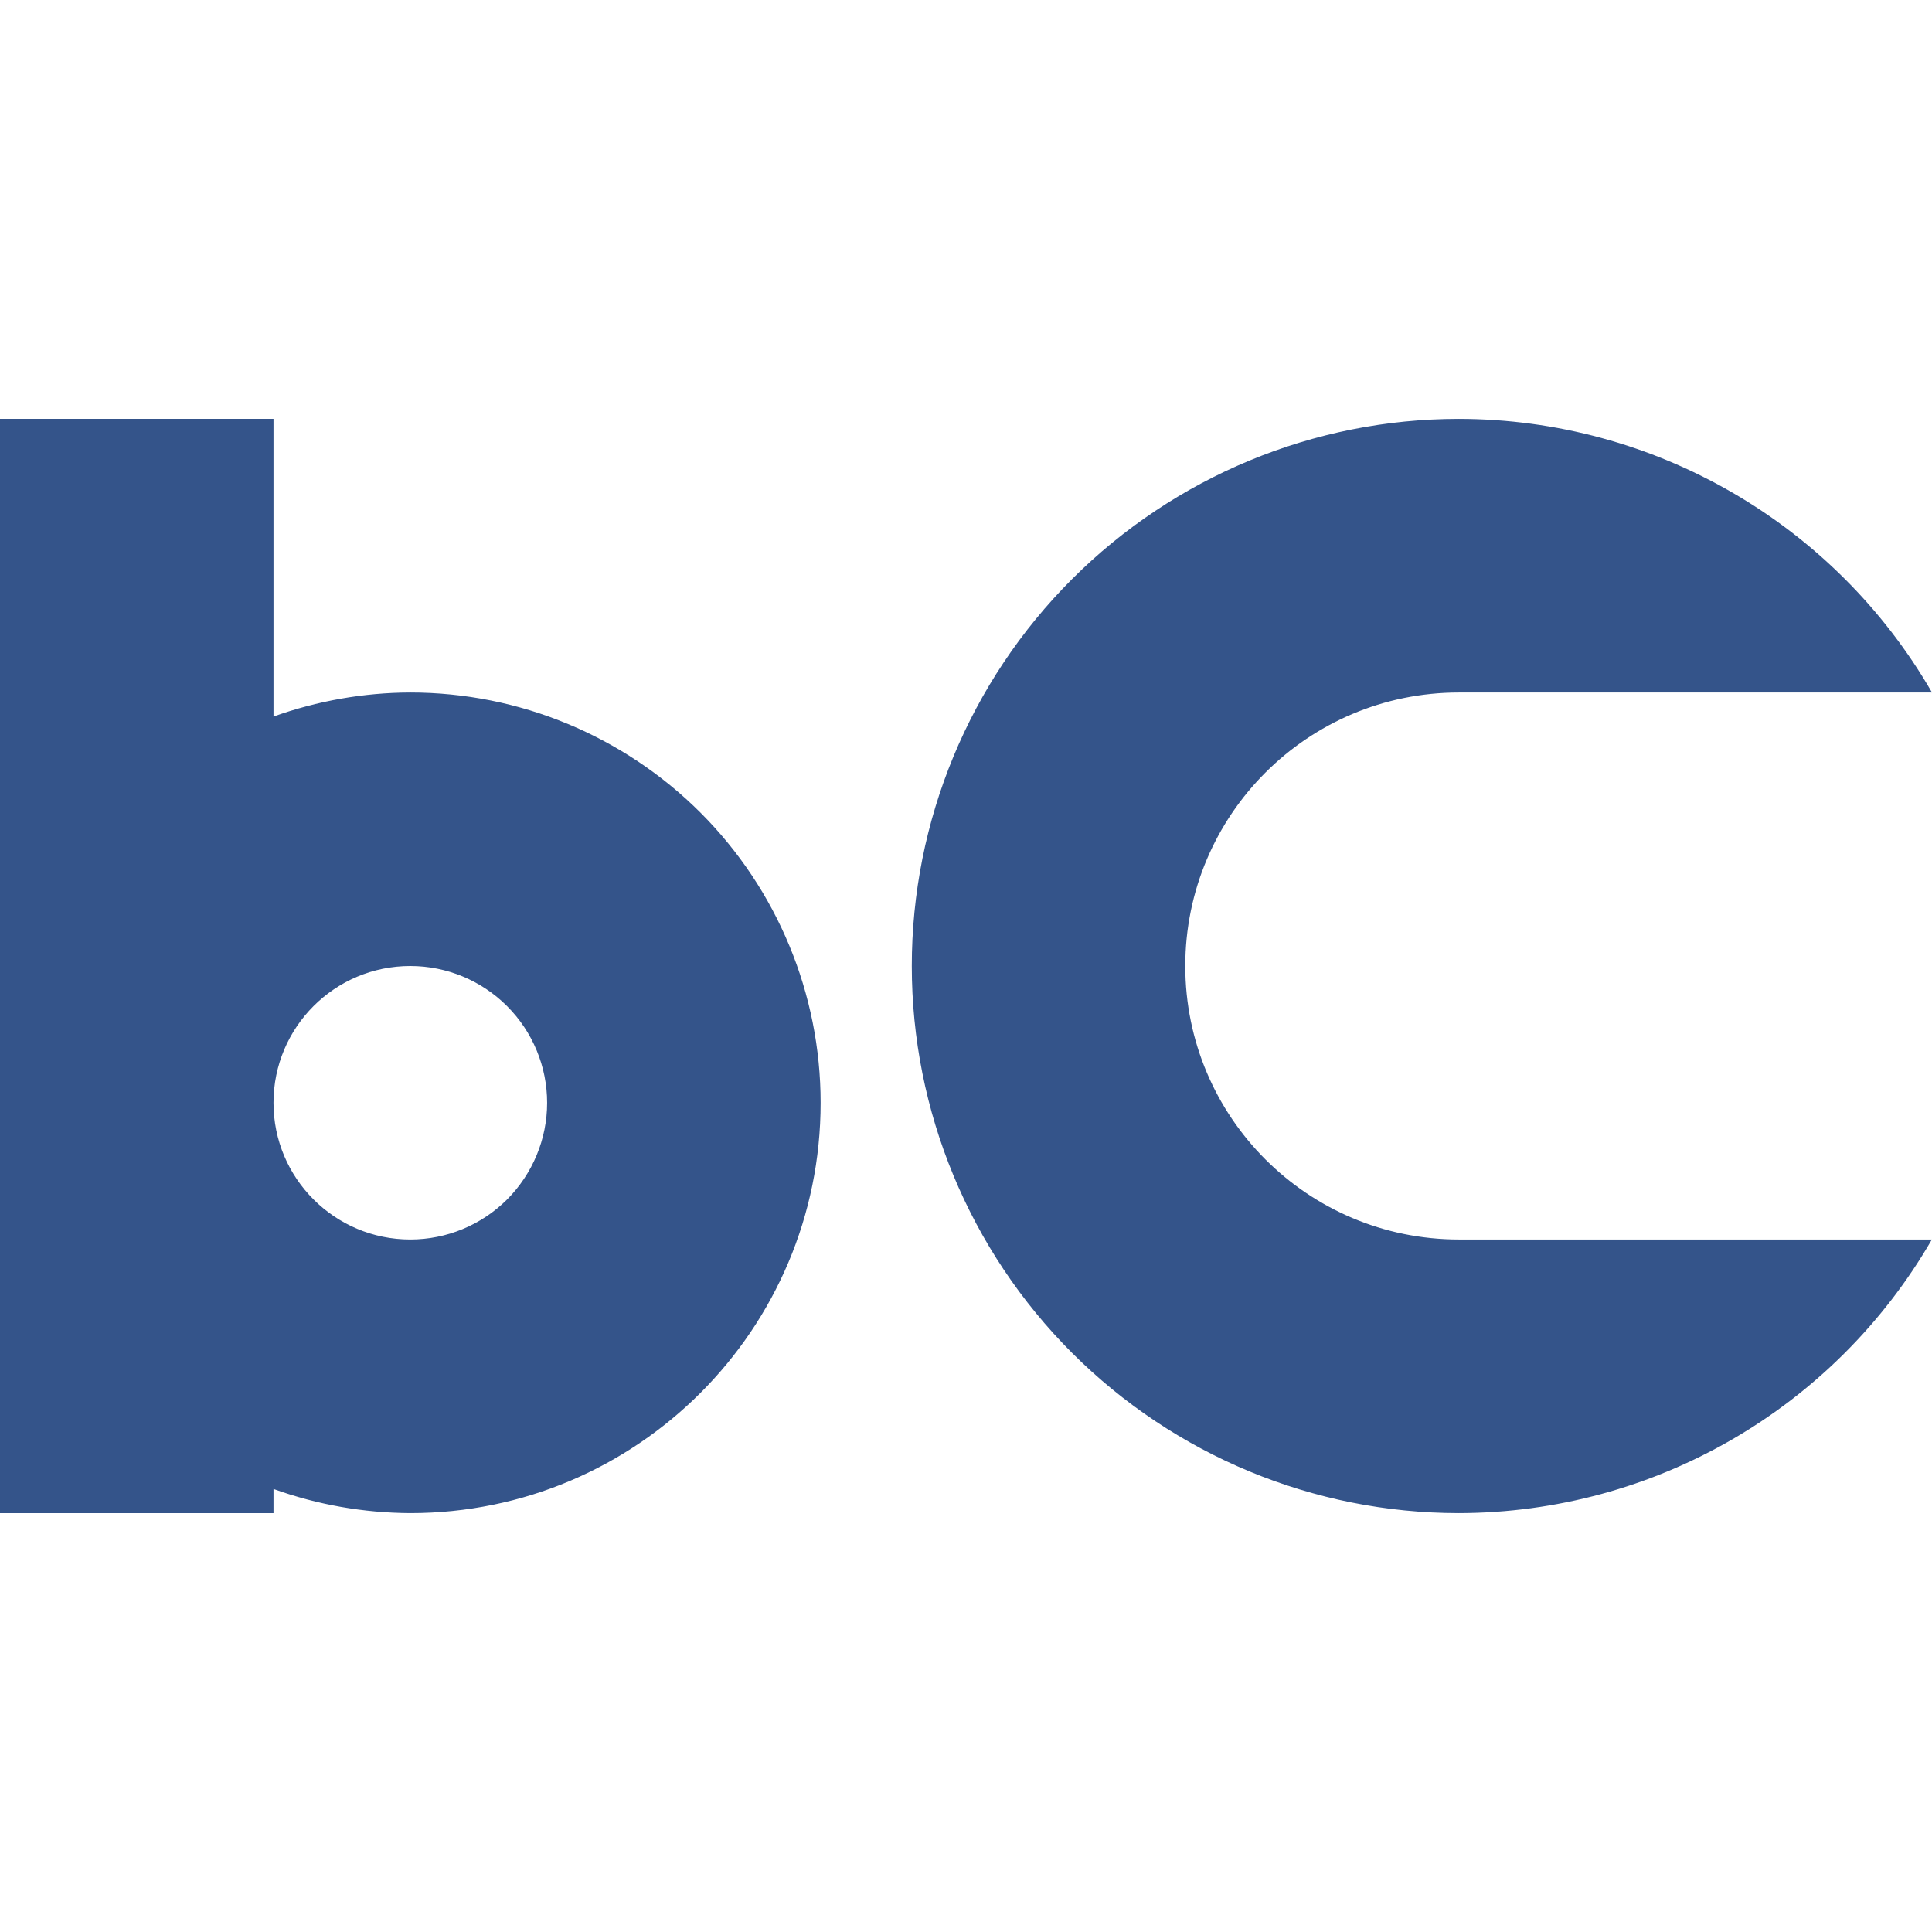 <svg xmlns="http://www.w3.org/2000/svg" style="isolation:isolate" width="16" height="16" viewBox="0 0 16 16">
 <defs>
  <style id="current-color-scheme" type="text/css">
   .ColorScheme-Text { color:#34548a; } .ColorScheme-Highlight { color:#5294e2; }
  </style>
  <linearGradient id="arrongin" x1="0%" x2="0%" y1="0%" y2="100%">
   <stop offset="0%" style="stop-color:#dd9b44; stop-opacity:1"/>
   <stop offset="100%" style="stop-color:#ad6c16; stop-opacity:1"/>
  </linearGradient>
  <linearGradient id="aurora" x1="0%" x2="0%" y1="0%" y2="100%">
   <stop offset="0%" style="stop-color:#09D4DF; stop-opacity:1"/>
   <stop offset="100%" style="stop-color:#9269F4; stop-opacity:1"/>
  </linearGradient>
  <linearGradient id="fitdance" x1="0%" x2="0%" y1="0%" y2="100%">
   <stop offset="0%" style="stop-color:#1AD6AB; stop-opacity:1"/>
   <stop offset="100%" style="stop-color:#329DB6; stop-opacity:1"/>
  </linearGradient>
  <linearGradient id="oomox" x1="0%" x2="0%" y1="0%" y2="100%">
   <stop offset="0%" style="stop-color:#efefe7; stop-opacity:1"/>
   <stop offset="100%" style="stop-color:#8f8f8b; stop-opacity:1"/>
  </linearGradient>
  <linearGradient id="rainblue" x1="0%" x2="0%" y1="0%" y2="100%">
   <stop offset="0%" style="stop-color:#00F260; stop-opacity:1"/>
   <stop offset="100%" style="stop-color:#0575E6; stop-opacity:1"/>
  </linearGradient>
  <linearGradient id="sunrise" x1="0%" x2="0%" y1="0%" y2="100%">
   <stop offset="0%" style="stop-color: #FF8501; stop-opacity:1"/>
   <stop offset="100%" style="stop-color: #FFCB01; stop-opacity:1"/>
  </linearGradient>
  <linearGradient id="telinkrin" x1="0%" x2="0%" y1="0%" y2="100%">
   <stop offset="0%" style="stop-color: #b2ced6; stop-opacity:1"/>
   <stop offset="100%" style="stop-color: #6da5b7; stop-opacity:1"/>
  </linearGradient>
  <linearGradient id="60spsycho" x1="0%" x2="0%" y1="0%" y2="100%">
   <stop offset="0%" style="stop-color: #df5940; stop-opacity:1"/>
   <stop offset="25%" style="stop-color: #d8d15f; stop-opacity:1"/>
   <stop offset="50%" style="stop-color: #e9882a; stop-opacity:1"/>
   <stop offset="100%" style="stop-color: #279362; stop-opacity:1"/>
  </linearGradient>
  <linearGradient id="90ssummer" x1="0%" x2="0%" y1="0%" y2="100%">
   <stop offset="0%" style="stop-color: #f618c7; stop-opacity:1"/>
   <stop offset="20%" style="stop-color: #94ffab; stop-opacity:1"/>
   <stop offset="50%" style="stop-color: #fbfd54; stop-opacity:1"/>
   <stop offset="100%" style="stop-color: #0f83ae; stop-opacity:1"/>
  </linearGradient>
 </defs>
 <path style="fill:currentColor" class="ColorScheme-Text" d="M 0 3.469 L 0 9.133 L 0 12.531 L 2.265 12.531 L 2.265 12.331 C 2.629 12.462 3.012 12.529 3.398 12.531 C 5.275 12.531 6.796 11.009 6.796 9.133 C 6.796 8.232 6.438 7.367 5.801 6.73 C 5.163 6.093 4.299 5.735 3.398 5.735 C 3.012 5.736 2.629 5.804 2.265 5.934 L 2.265 3.469 L 0 3.469 Z M 12.082 3.469 C 10.88 3.469 9.728 3.947 8.878 4.796 C 8.028 5.646 7.551 6.798 7.551 8 C 7.551 9.202 8.028 10.354 8.878 11.204 C 9.728 12.053 10.88 12.531 12.082 12.531 C 13.698 12.528 15.19 11.665 15.999 10.265 L 12.082 10.265 C 10.83 10.265 9.816 9.251 9.816 8 C 9.816 6.749 10.83 5.735 12.082 5.735 L 16 5.735 C 15.192 4.335 13.698 3.471 12.082 3.469 Z M 3.398 8 C 3.698 8 3.986 8.119 4.199 8.332 C 4.411 8.544 4.531 8.832 4.531 9.133 C 4.531 9.433 4.411 9.721 4.199 9.934 C 3.986 10.146 3.698 10.265 3.398 10.265 C 2.772 10.265 2.265 9.758 2.265 9.133 C 2.265 8.507 2.772 8 3.398 8 L 3.398 8 Z"/>
</svg>
